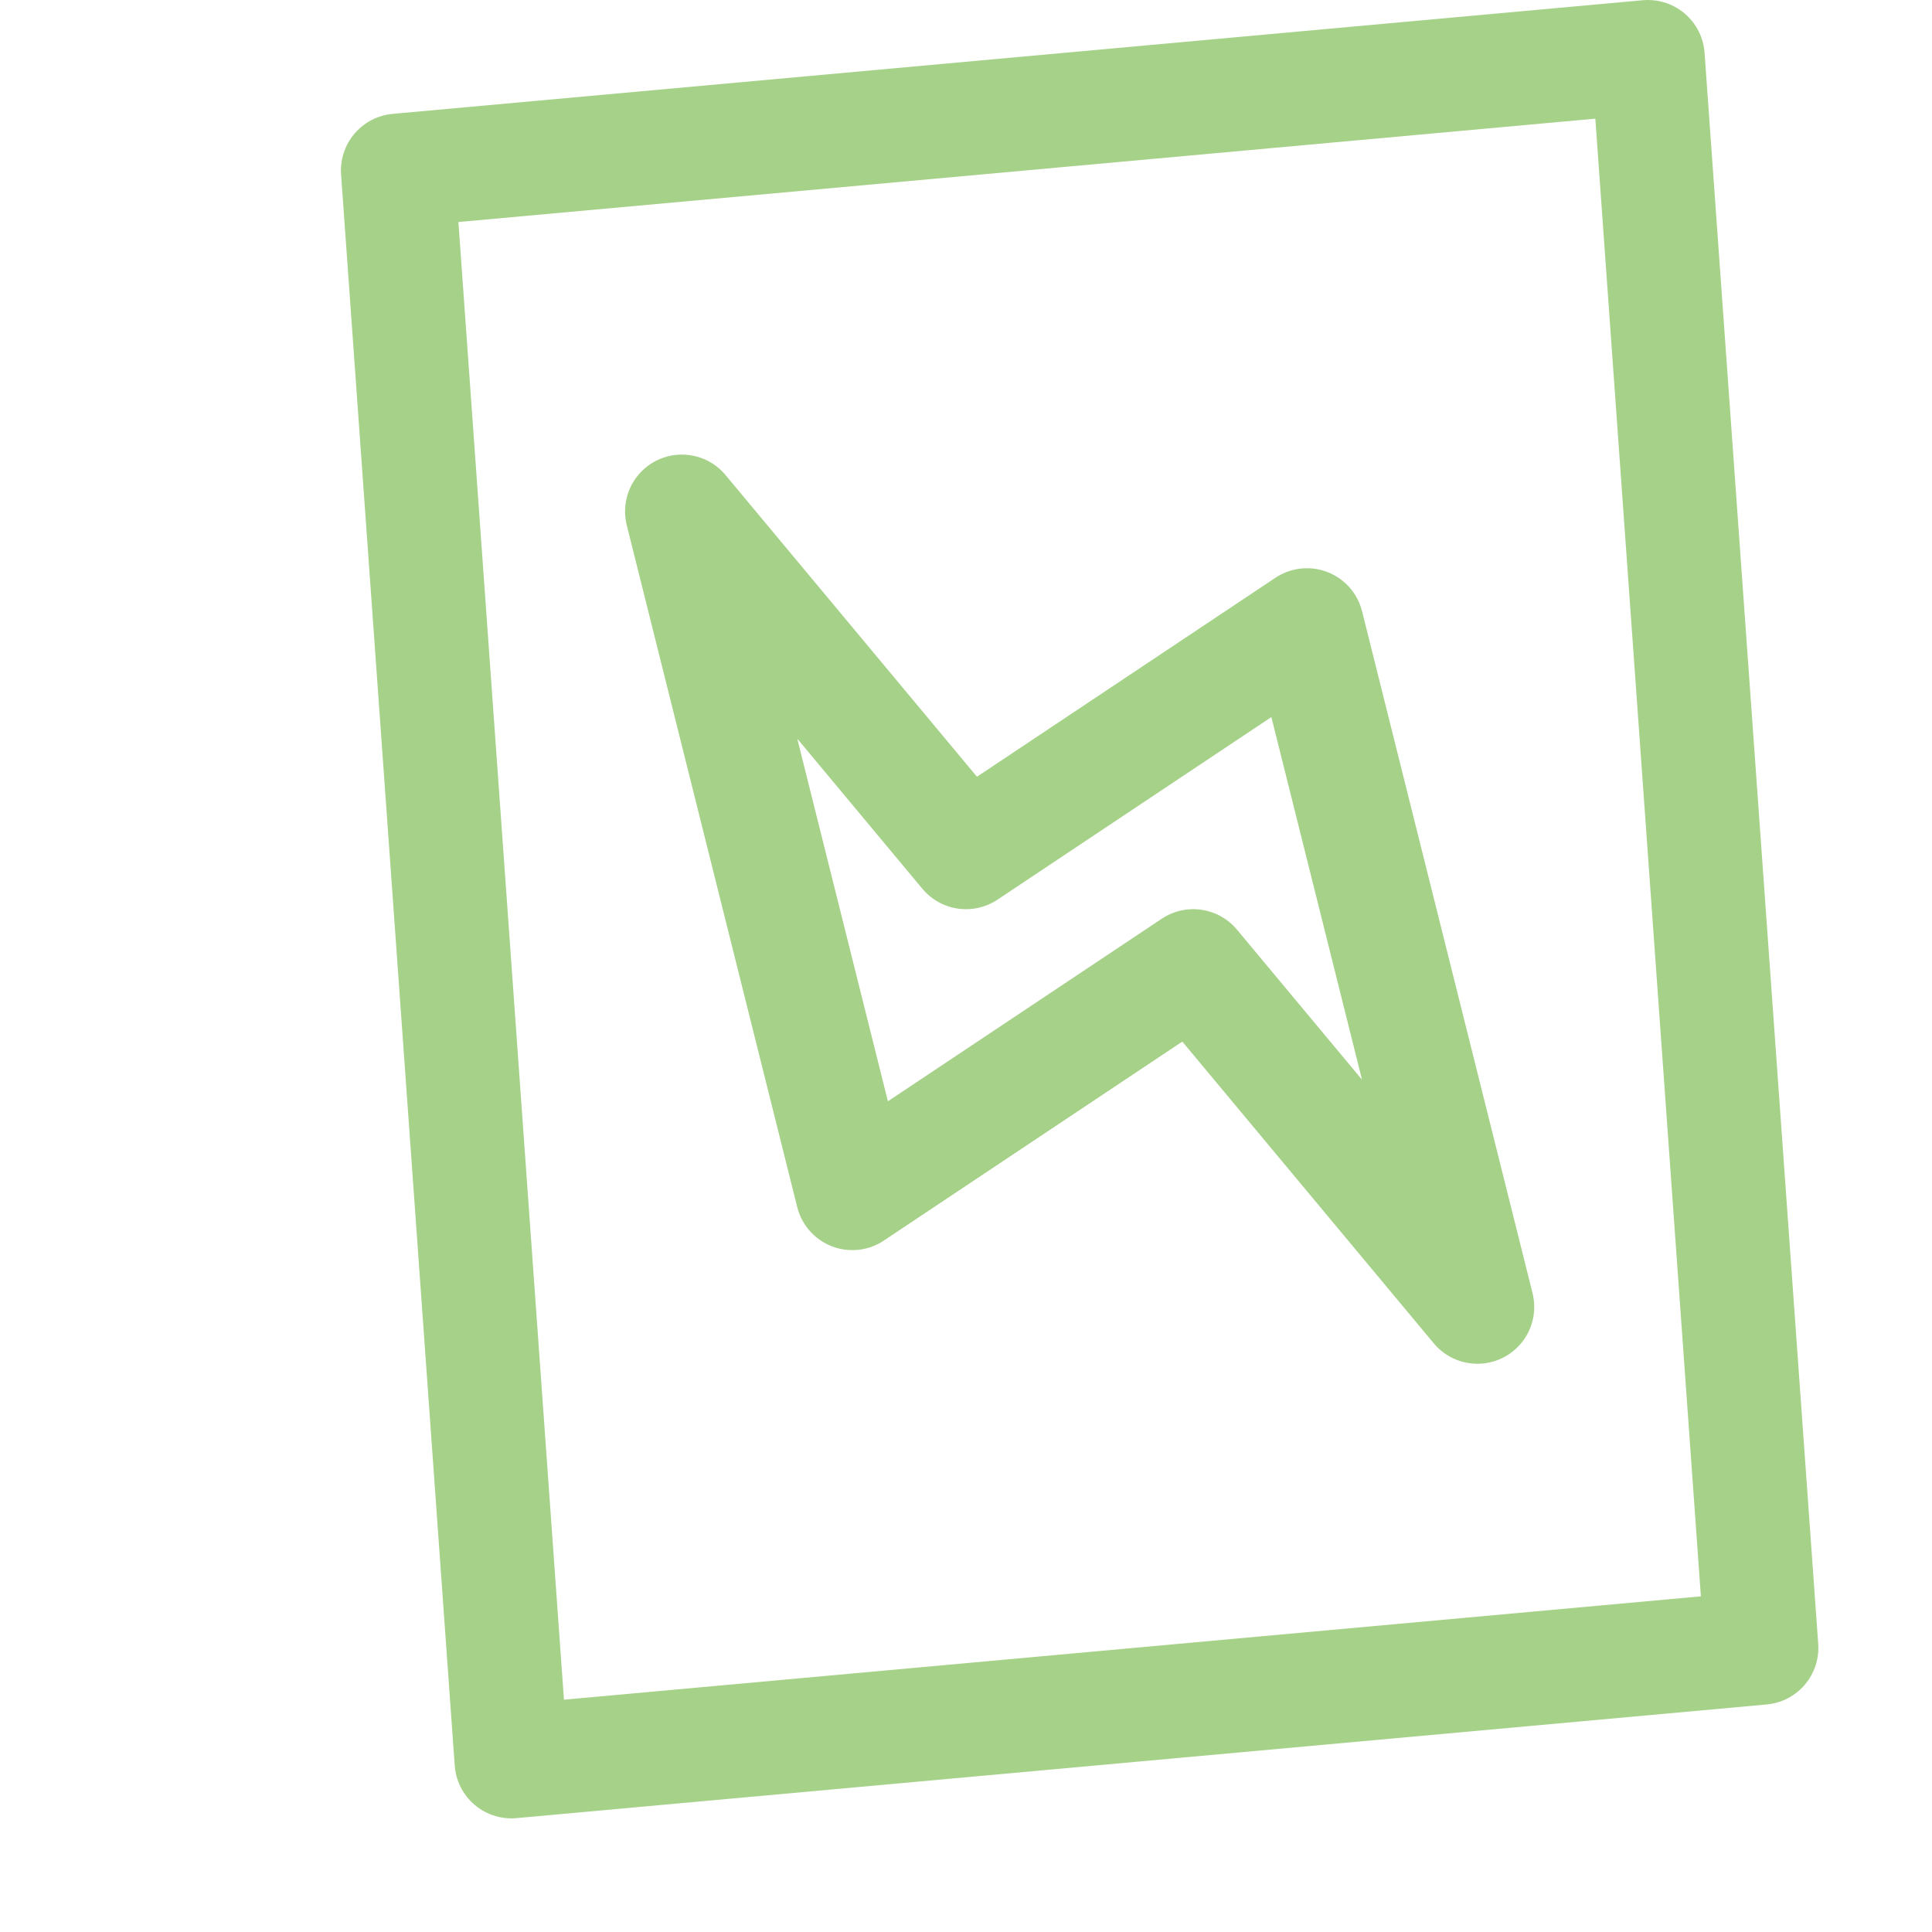 <?xml version='1.0' encoding='UTF-8'?>
<svg xmlns="http://www.w3.org/2000/svg" viewBox="-1 0 17 17">
  <g fill="none" stroke="#a6d189" stroke-linecap="round" stroke-linejoin="round">
    <path d="m5 4.5 2.5 3 3-2 1.5 6-2.5-3-3 2z"/>
    <path d="m2.5 1.5 11-1 1 14-11 1z"/>
  </g>
</svg>
